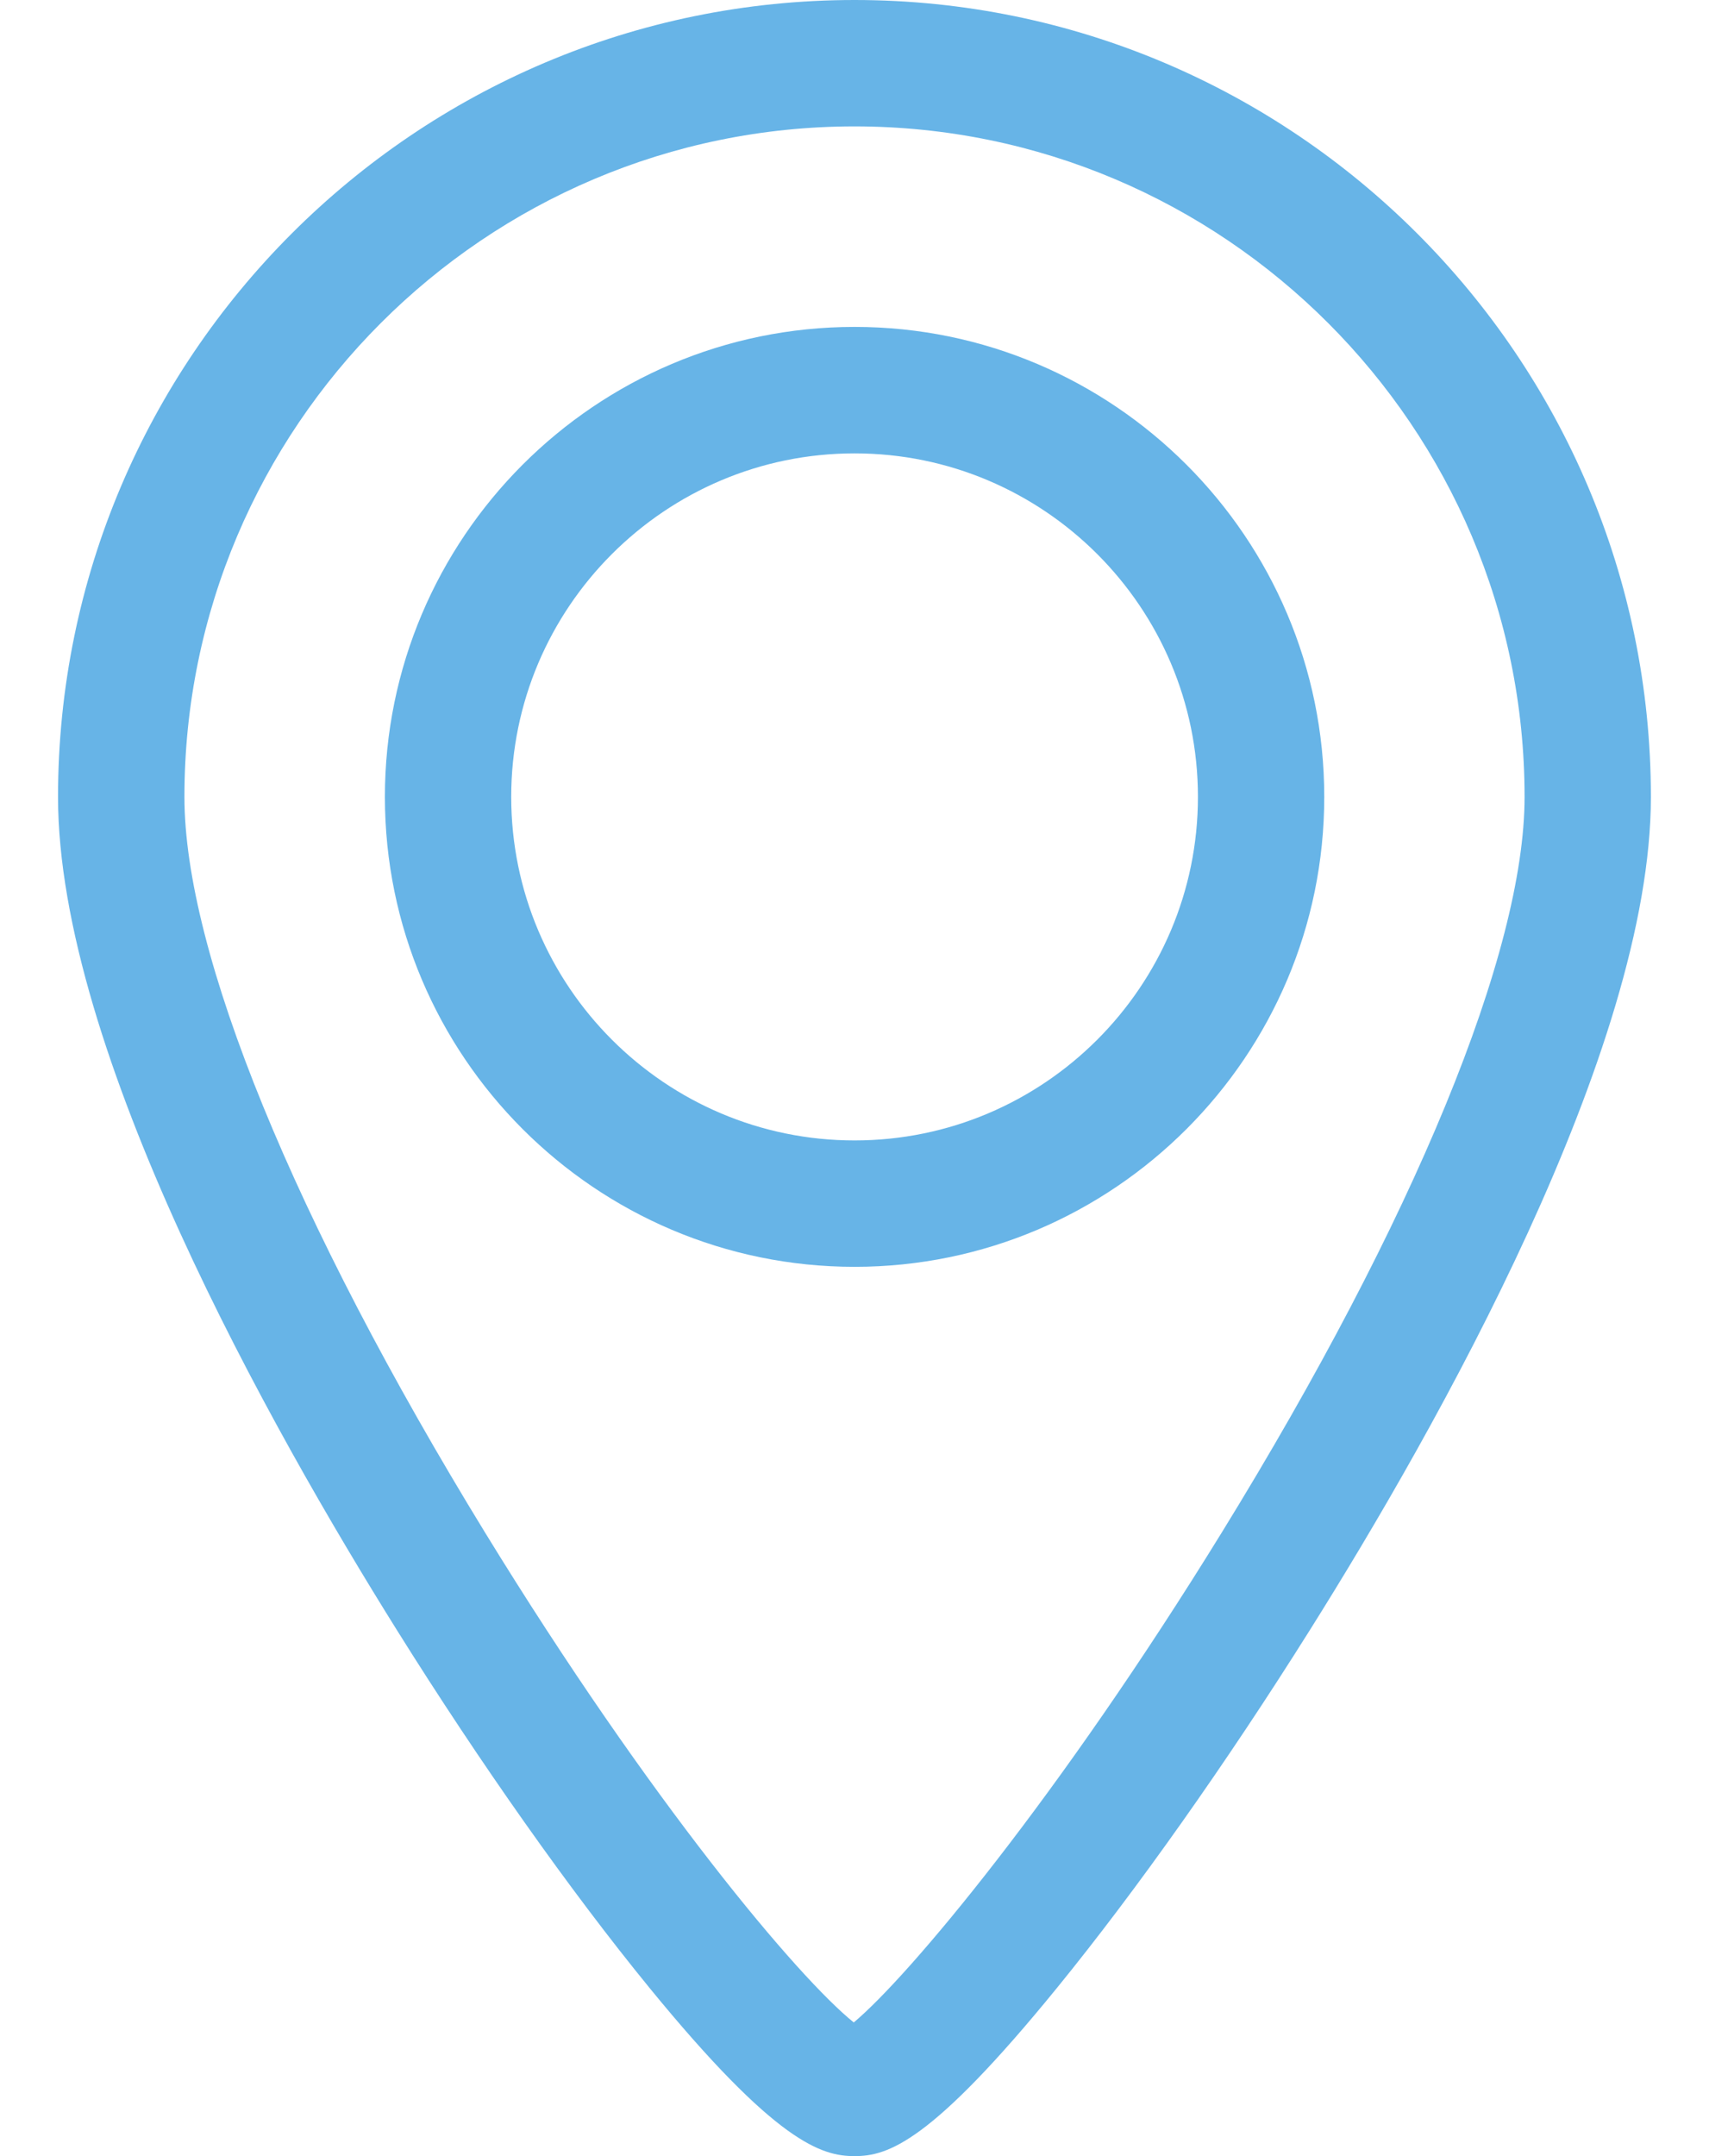 <svg width="23" height="29" viewBox="0 0 23 29" fill="none" xmlns="http://www.w3.org/2000/svg">
	<path d="M11.501 4.397C8.015 4.397 5.18 7.233 5.18 10.718C5.18 14.204 8.015 17.039 11.501 17.039C14.986 17.039 17.822 14.204 17.822 10.718C17.822 7.233 14.986 4.397 11.501 4.397ZM11.501 15.339C8.953 15.339 6.88 13.266 6.88 10.718C6.88 8.17 8.953 6.098 11.501 6.098C14.049 6.098 16.122 8.17 16.122 10.718C16.122 13.266 14.049 15.339 11.501 15.339Z" fill="#57ACE5" fill-opacity="0.9"/>
	<path d="M11.5 0C5.59 0 0.781 4.808 0.781 10.719C0.781 14.127 3.64 19.205 5.344 21.929C6.465 23.721 7.67 25.426 8.736 26.731C10.447 28.825 11.06 29 11.5 29C11.946 29 12.525 28.825 14.231 26.73C15.3 25.417 16.505 23.713 17.625 21.93C19.341 19.2 22.218 14.113 22.218 10.719C22.218 4.808 17.41 0 11.5 0ZM16.446 20.607C14.248 24.175 12.229 26.586 11.49 27.202C10.746 26.605 8.761 24.251 6.531 20.618C3.958 16.422 2.482 12.814 2.482 10.719C2.481 5.746 6.527 1.7 11.5 1.7C16.473 1.7 20.518 5.746 20.518 10.719C20.518 12.802 19.034 16.406 16.446 20.607Z" fill="#57ACE5" fill-opacity="0.9"/>
</svg>
